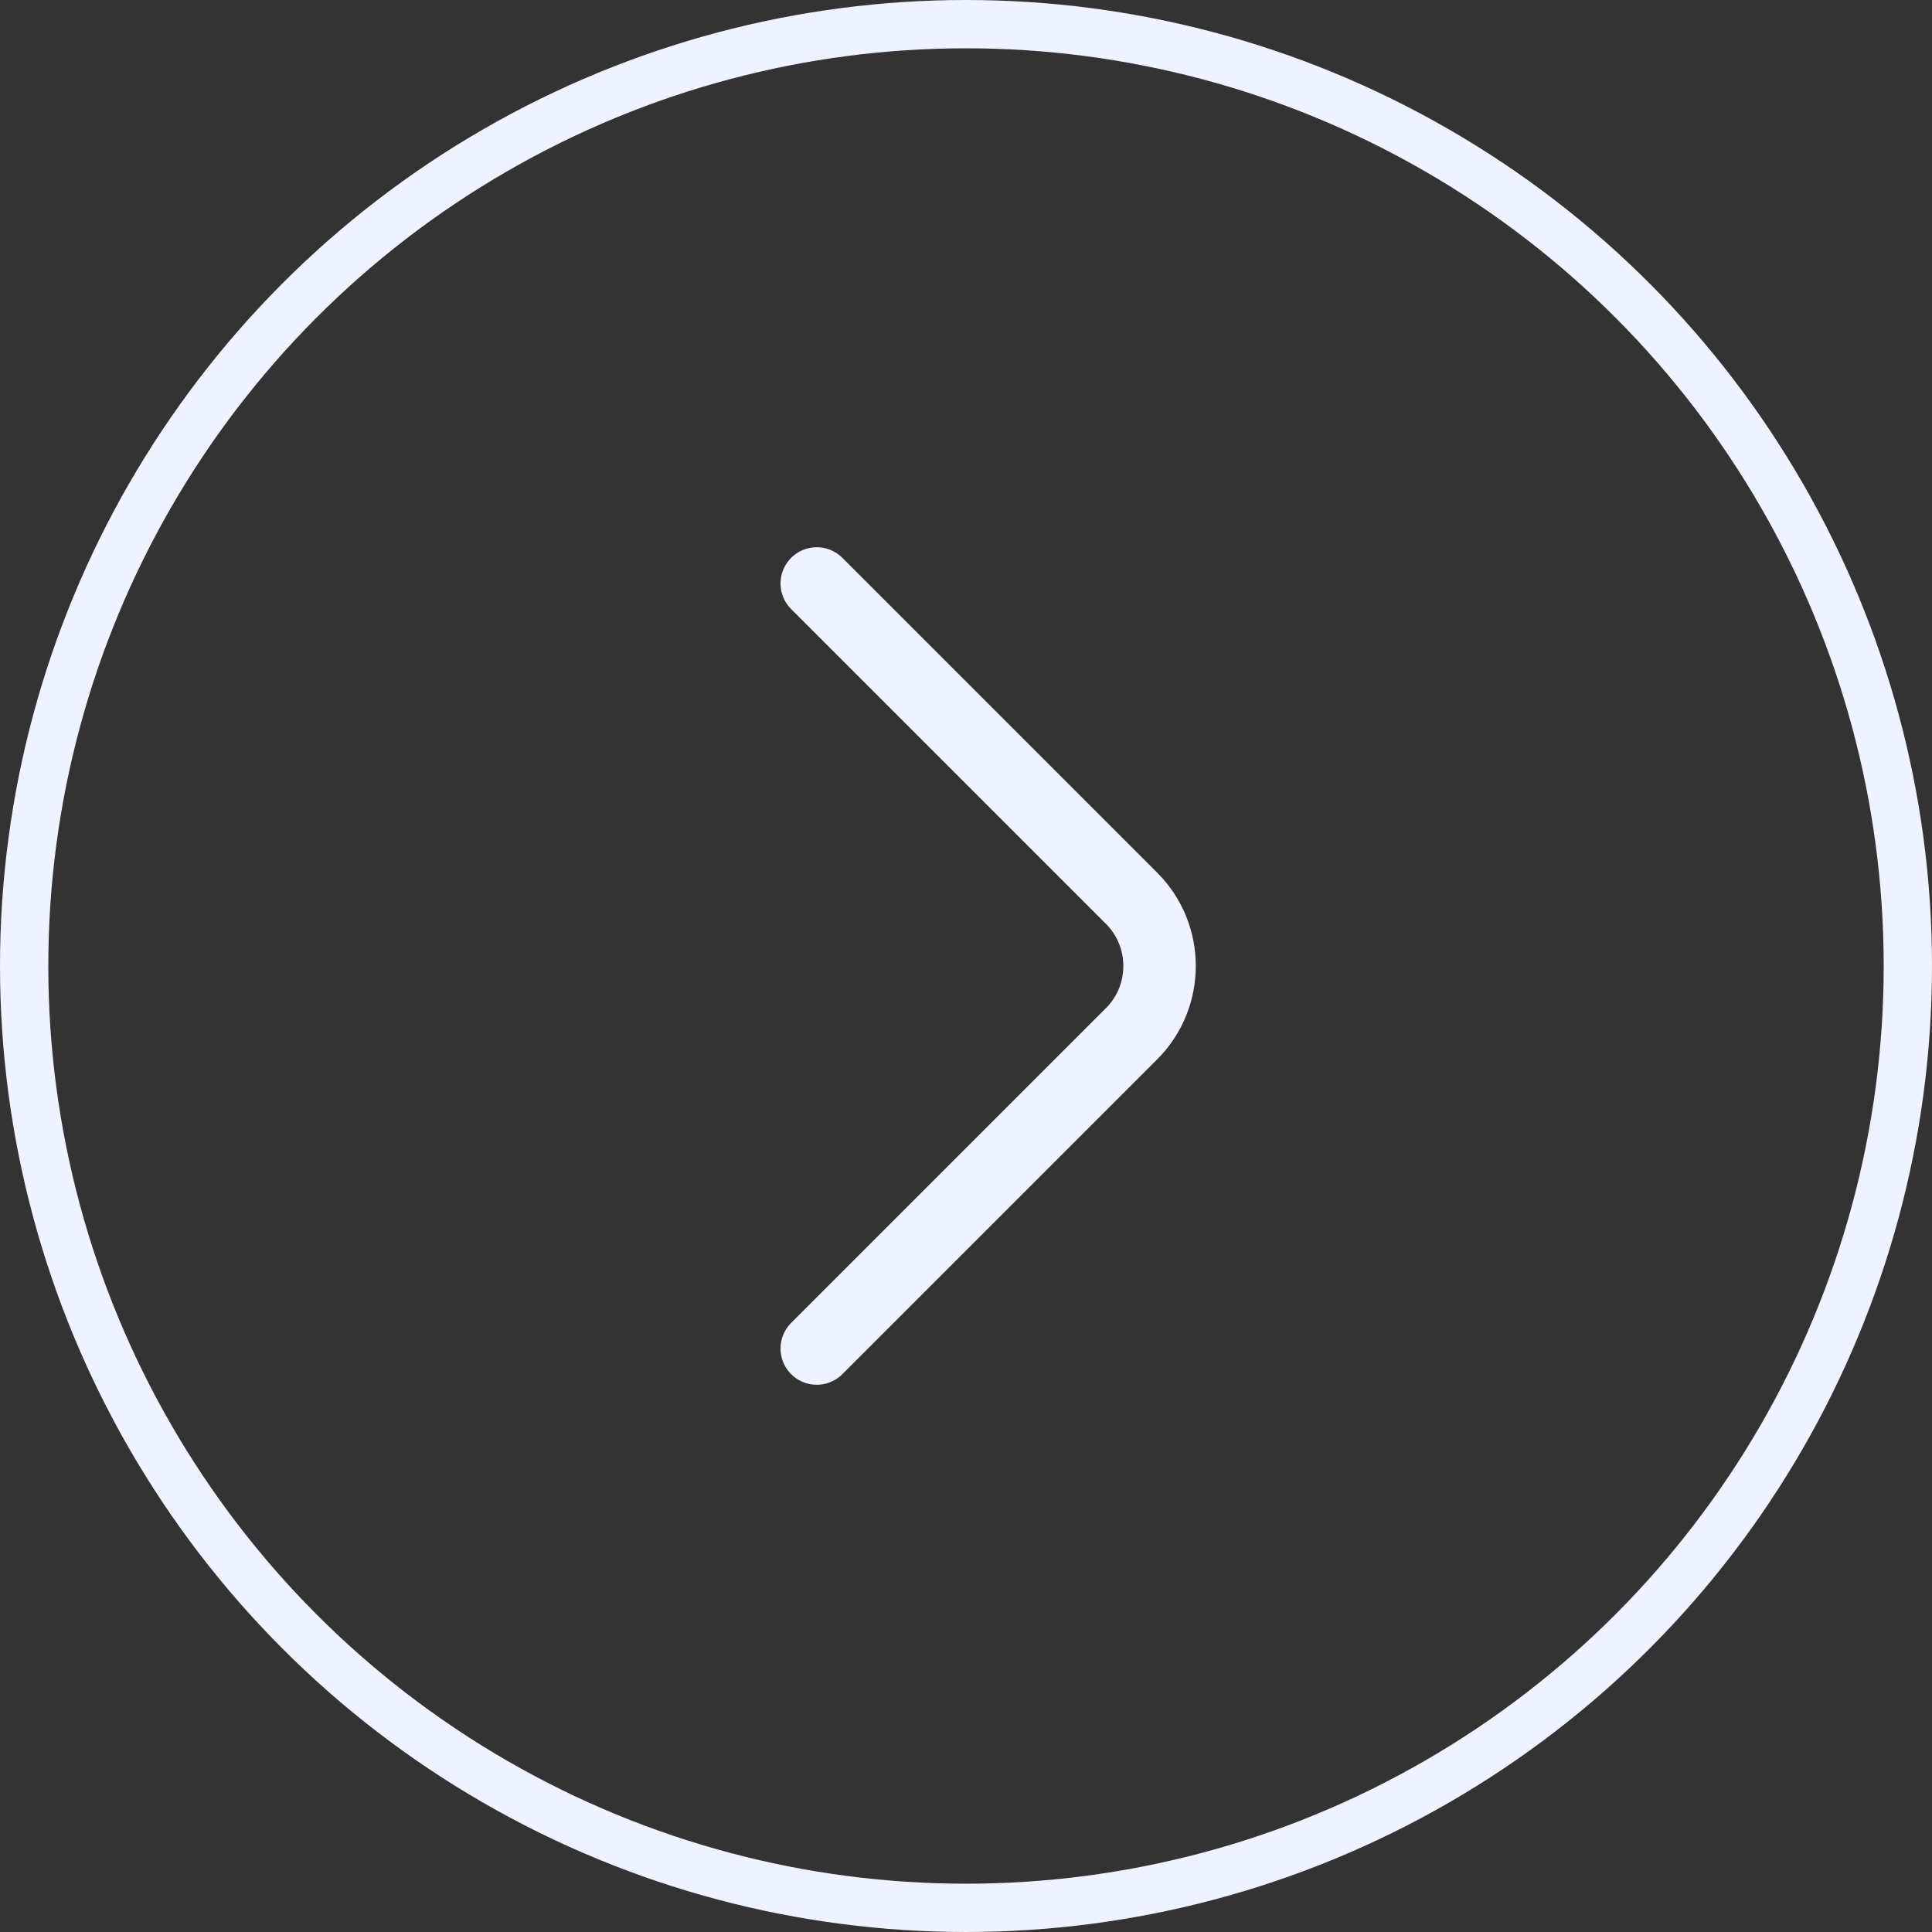 <svg width="40" height="40" viewBox="0 0 40 40" fill="none" xmlns="http://www.w3.org/2000/svg">
<rect x="0" y="0" width="40" height="40" fill="#333333" stroke="none"/>
<circle cx="20" cy="20" r="19.5" stroke="#EFF3FF"/>
<path d="M16.91 27.92L23.43 21.4C24.2 20.63 24.2 19.37 23.43 18.6L16.91 12.08" stroke="#EFF3FF" stroke-width="1.5" stroke-miterlimit="10" stroke-linecap="round" stroke-linejoin="round"/>
</svg>
